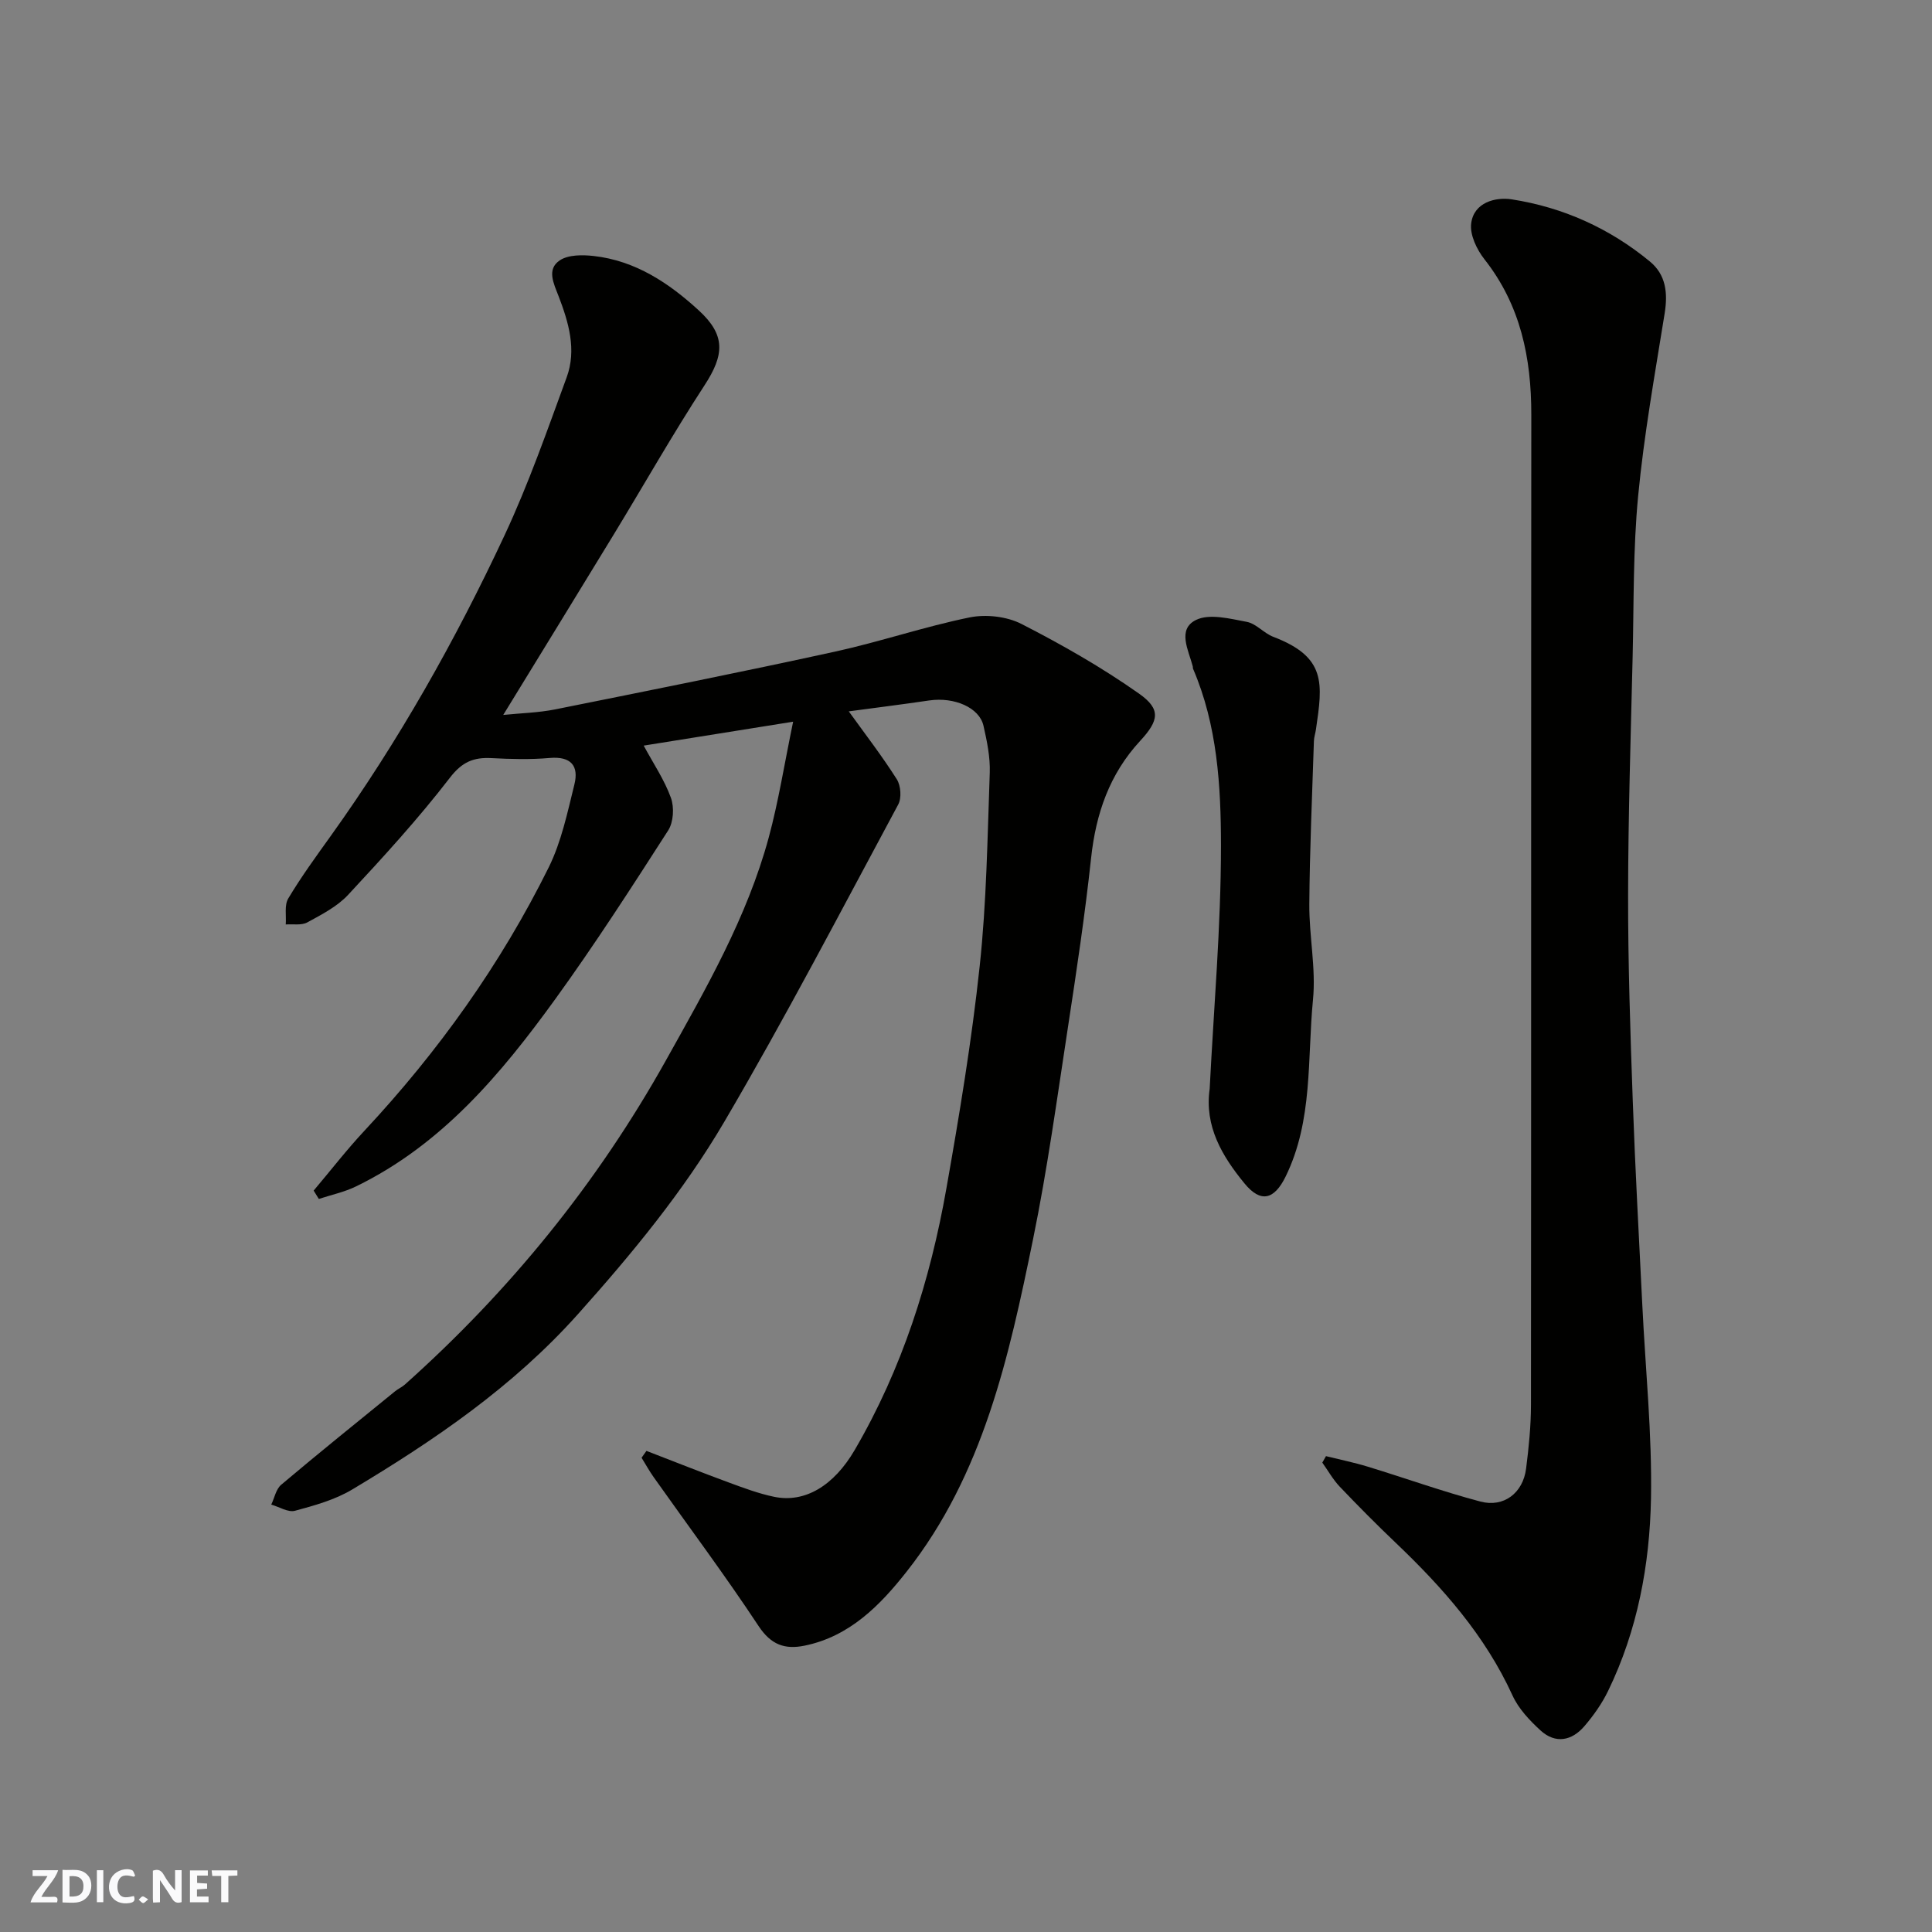<svg enable-background="new 0 0 400 400" viewBox="0 0 400 400" xmlns="http://www.w3.org/2000/svg"><rect x="0" y="0" width="400" height="400" fill="#808080" stroke="none"/><g fill="#fafafb"><path d="m37.59 393.81c-.92.31-1.52.05-2-.78-.7-1.2-1.52-2.34-2.47-3.78v4.59c-.55.03-.95.05-1.41.07-.03-.37-.06-.64-.06-.91 0-1.91 0-3.81 0-5.7 1.13-.41 1.77-.03 2.29.91.62 1.11 1.38 2.14 2.31 3.19v-4.2h1.35v6.61z"/><path d="m12.94 393.88v-6.75c1.9.19 3.93-.54 5.37 1.29.8 1.01.78 2.88.03 3.97-1.37 1.97-3.4 1.51-5.4 1.49m1.45-1.22c2.04.12 2.92-.58 2.89-2.21-.03-1.51-.98-2.19-2.89-2z"/><path d="m11.81 393.87h-5.49c.68-2.18 2.47-3.48 3.51-5.45h-3.08v-1.21h5.29c-.71 2.13-2.44 3.48-3.47 5.51.86 0 1.63.04 2.39-.01.79-.05 1.14.21.85 1.16"/><path d="m39.33 393.86v-6.61h3.7v1.07h-2.22v1.52c.68.04 1.34.09 2.07.13v1.07c-.72.05-1.38.09-2.1.14v1.48h2.4v1.19h-3.85z"/><path d="m27.71 388.56c-1.15-.3-2.46-.61-3.1.64-.37.73-.41 1.93-.06 2.67.63 1.35 1.99.93 3.17.68.35.94-.01 1.32-.93 1.46-1.62.25-3.05-.27-3.76-1.48-.73-1.24-.6-3.03.31-4.17.88-1.11 2.71-1.7 4-1.16.32.13.44.74.65 1.12-.1.08-.19.16-.28.24"/><path d="m49.15 387.24v1.07c-.59.02-1.17.05-1.87.08v5.44h-1.48v-5.44h-1.85c-.05-.4-.08-.73-.13-1.15z"/><path d="m20.06 387.21h1.33v6.62h-1.33z"/><path d="m30.68 393.25c-.49.38-.8.79-1.05.76-.32-.05-.6-.45-.9-.7.26-.24.51-.64.8-.67.29-.04.62.3 1.15.61"/></g><path d="m133.84 300.39c5.7 2.2 11.39 4.46 17.12 6.57 3.04 1.12 6.12 2.27 9.28 2.93 6.39 1.34 12.39-2.27 16.72-9.69 9.81-16.81 15.61-35.07 18.97-54.09 2.7-15.28 5.25-30.62 6.9-46.04 1.43-13.29 1.61-26.71 2.09-40.09.11-3.23-.58-6.54-1.3-9.72-.85-3.77-6.05-5.99-11.22-5.24-5.5.81-11.02 1.5-16.67 2.26 3.34 4.64 6.87 9.21 9.95 14.07.83 1.31 1.01 3.87.29 5.21-11.84 22-23.38 44.18-36.02 65.71-8.45 14.39-19.11 27.31-30.31 39.83-13.43 15.02-29.7 26.09-46.71 36.28-3.57 2.14-7.8 3.31-11.86 4.41-1.42.38-3.26-.81-4.91-1.28.67-1.39.98-3.2 2.06-4.11 7.77-6.56 15.7-12.94 23.59-19.36.63-.51 1.4-.84 2.01-1.38 21.74-19.41 39.86-41.71 54.09-67.19 8.28-14.83 16.77-29.56 21.25-46.08 2.02-7.46 3.22-15.14 5.05-23.97-11.54 1.84-21.26 3.4-30.94 4.95 2.01 3.73 4.3 7.1 5.64 10.82.71 1.97.53 5.03-.57 6.74-7.58 11.8-15.19 23.61-23.41 34.97-11.22 15.5-23.48 30.1-41.21 38.73-2.42 1.18-5.13 1.75-7.71 2.6-.36-.58-.71-1.15-1.07-1.73 3.5-4.14 6.82-8.44 10.52-12.4 15.29-16.39 28.21-34.46 38.15-54.53 2.62-5.3 3.87-11.34 5.31-17.15.96-3.87-.71-5.87-5.11-5.49-3.99.35-8.05.24-12.06.03-3.71-.19-6.07.77-8.61 4.07-6.52 8.47-13.77 16.39-21.06 24.23-2.26 2.43-5.47 4.08-8.45 5.71-1.21.66-2.96.32-4.47.43.14-1.81-.32-3.98.52-5.38 2.67-4.47 5.76-8.71 8.8-12.95 14.03-19.59 25.82-40.5 36-62.28 4.95-10.59 8.82-21.7 12.85-32.69 2.08-5.69.4-11.36-1.68-16.78-1.01-2.62-2.52-5.57.25-7.42 1.77-1.18 4.7-1.16 7.02-.9 8.64.97 15.58 5.6 21.77 11.28 5.59 5.13 5.28 9.2 1.17 15.5-6.59 10.11-12.54 20.62-18.82 30.93-7.45 12.23-14.96 24.43-22.85 37.31 3.61-.37 7.25-.45 10.76-1.15 19.32-3.88 38.65-7.74 57.9-11.95 9.37-2.05 18.5-5.17 27.89-7.09 3.4-.69 7.7-.21 10.76 1.36 8.38 4.29 16.64 9 24.33 14.42 4.58 3.23 4.12 5.57.22 9.79-6.34 6.86-9.16 15.05-10.15 24.25-1.26 11.7-3.01 23.36-4.79 35-2.25 14.69-4.26 29.44-7.24 43.98-4.98 24.3-10.31 48.66-26.17 68.77-5.46 6.93-11.78 13.42-21.14 15.32-4.08.83-6.94-.19-9.5-4.06-6.92-10.47-14.45-20.55-21.71-30.81-.92-1.29-1.68-2.69-2.52-4.04.35-.47.68-.95 1.01-1.42z" fill="#010100"/><path d="m274.53 301.48c2.9.72 5.83 1.31 8.69 2.19 7.77 2.37 15.43 5.13 23.28 7.21 4.86 1.29 8.82-1.79 9.46-6.81.56-4.39 1.01-8.84 1.01-13.26.06-68.31.01-136.62.07-204.94.01-11.77-2.21-22.68-9.71-32.2-1.58-2.01-3.03-5.05-2.74-7.39.54-4.44 5.12-5.51 8.37-5.01 10.62 1.64 20.29 5.99 28.63 12.87 3.35 2.76 3.73 6.54 3.06 10.74-2.02 12.58-4.28 25.15-5.49 37.81-1.06 11.03-.88 22.18-1.14 33.28-.39 16.43-.92 32.86-.94 49.29-.02 14.26.46 28.53.97 42.79.5 14.04 1.28 28.07 1.97 42.1.65 13.37 2.04 26.75 1.8 40.09-.26 13.73-2.78 27.29-8.88 39.85-1.27 2.62-3.01 5.08-4.91 7.3-2.61 3.04-5.99 3.7-9.08.88-2.27-2.08-4.56-4.51-5.81-7.26-5.66-12.39-14.43-22.3-24.13-31.55-3.98-3.79-7.86-7.7-11.65-11.68-1.39-1.47-2.4-3.3-3.59-4.96.24-.45.5-.9.76-1.34z" fill="#010100"/><path d="m250.45 225.43c.85-16.79 2.34-33.58 2.34-50.37-.01-12.35-.75-24.9-5.78-36.6-.06-.15-.02-.33-.06-.49-.88-3.36-3.27-7.67.66-9.61 2.8-1.38 7.05-.26 10.53.39 1.95.37 3.54 2.36 5.49 3.1 11.03 4.2 10.22 9.66 8.82 19.19-.12.81-.4 1.61-.42 2.42-.36 11.25-.87 22.51-.95 33.76-.05 6.59 1.4 13.26.76 19.76-1.2 12.28.03 24.99-5.67 36.62-2.34 4.77-5.14 5.55-8.53 1.39-4.61-5.62-8.3-11.8-7.19-19.56z" fill="#010100"/></svg>